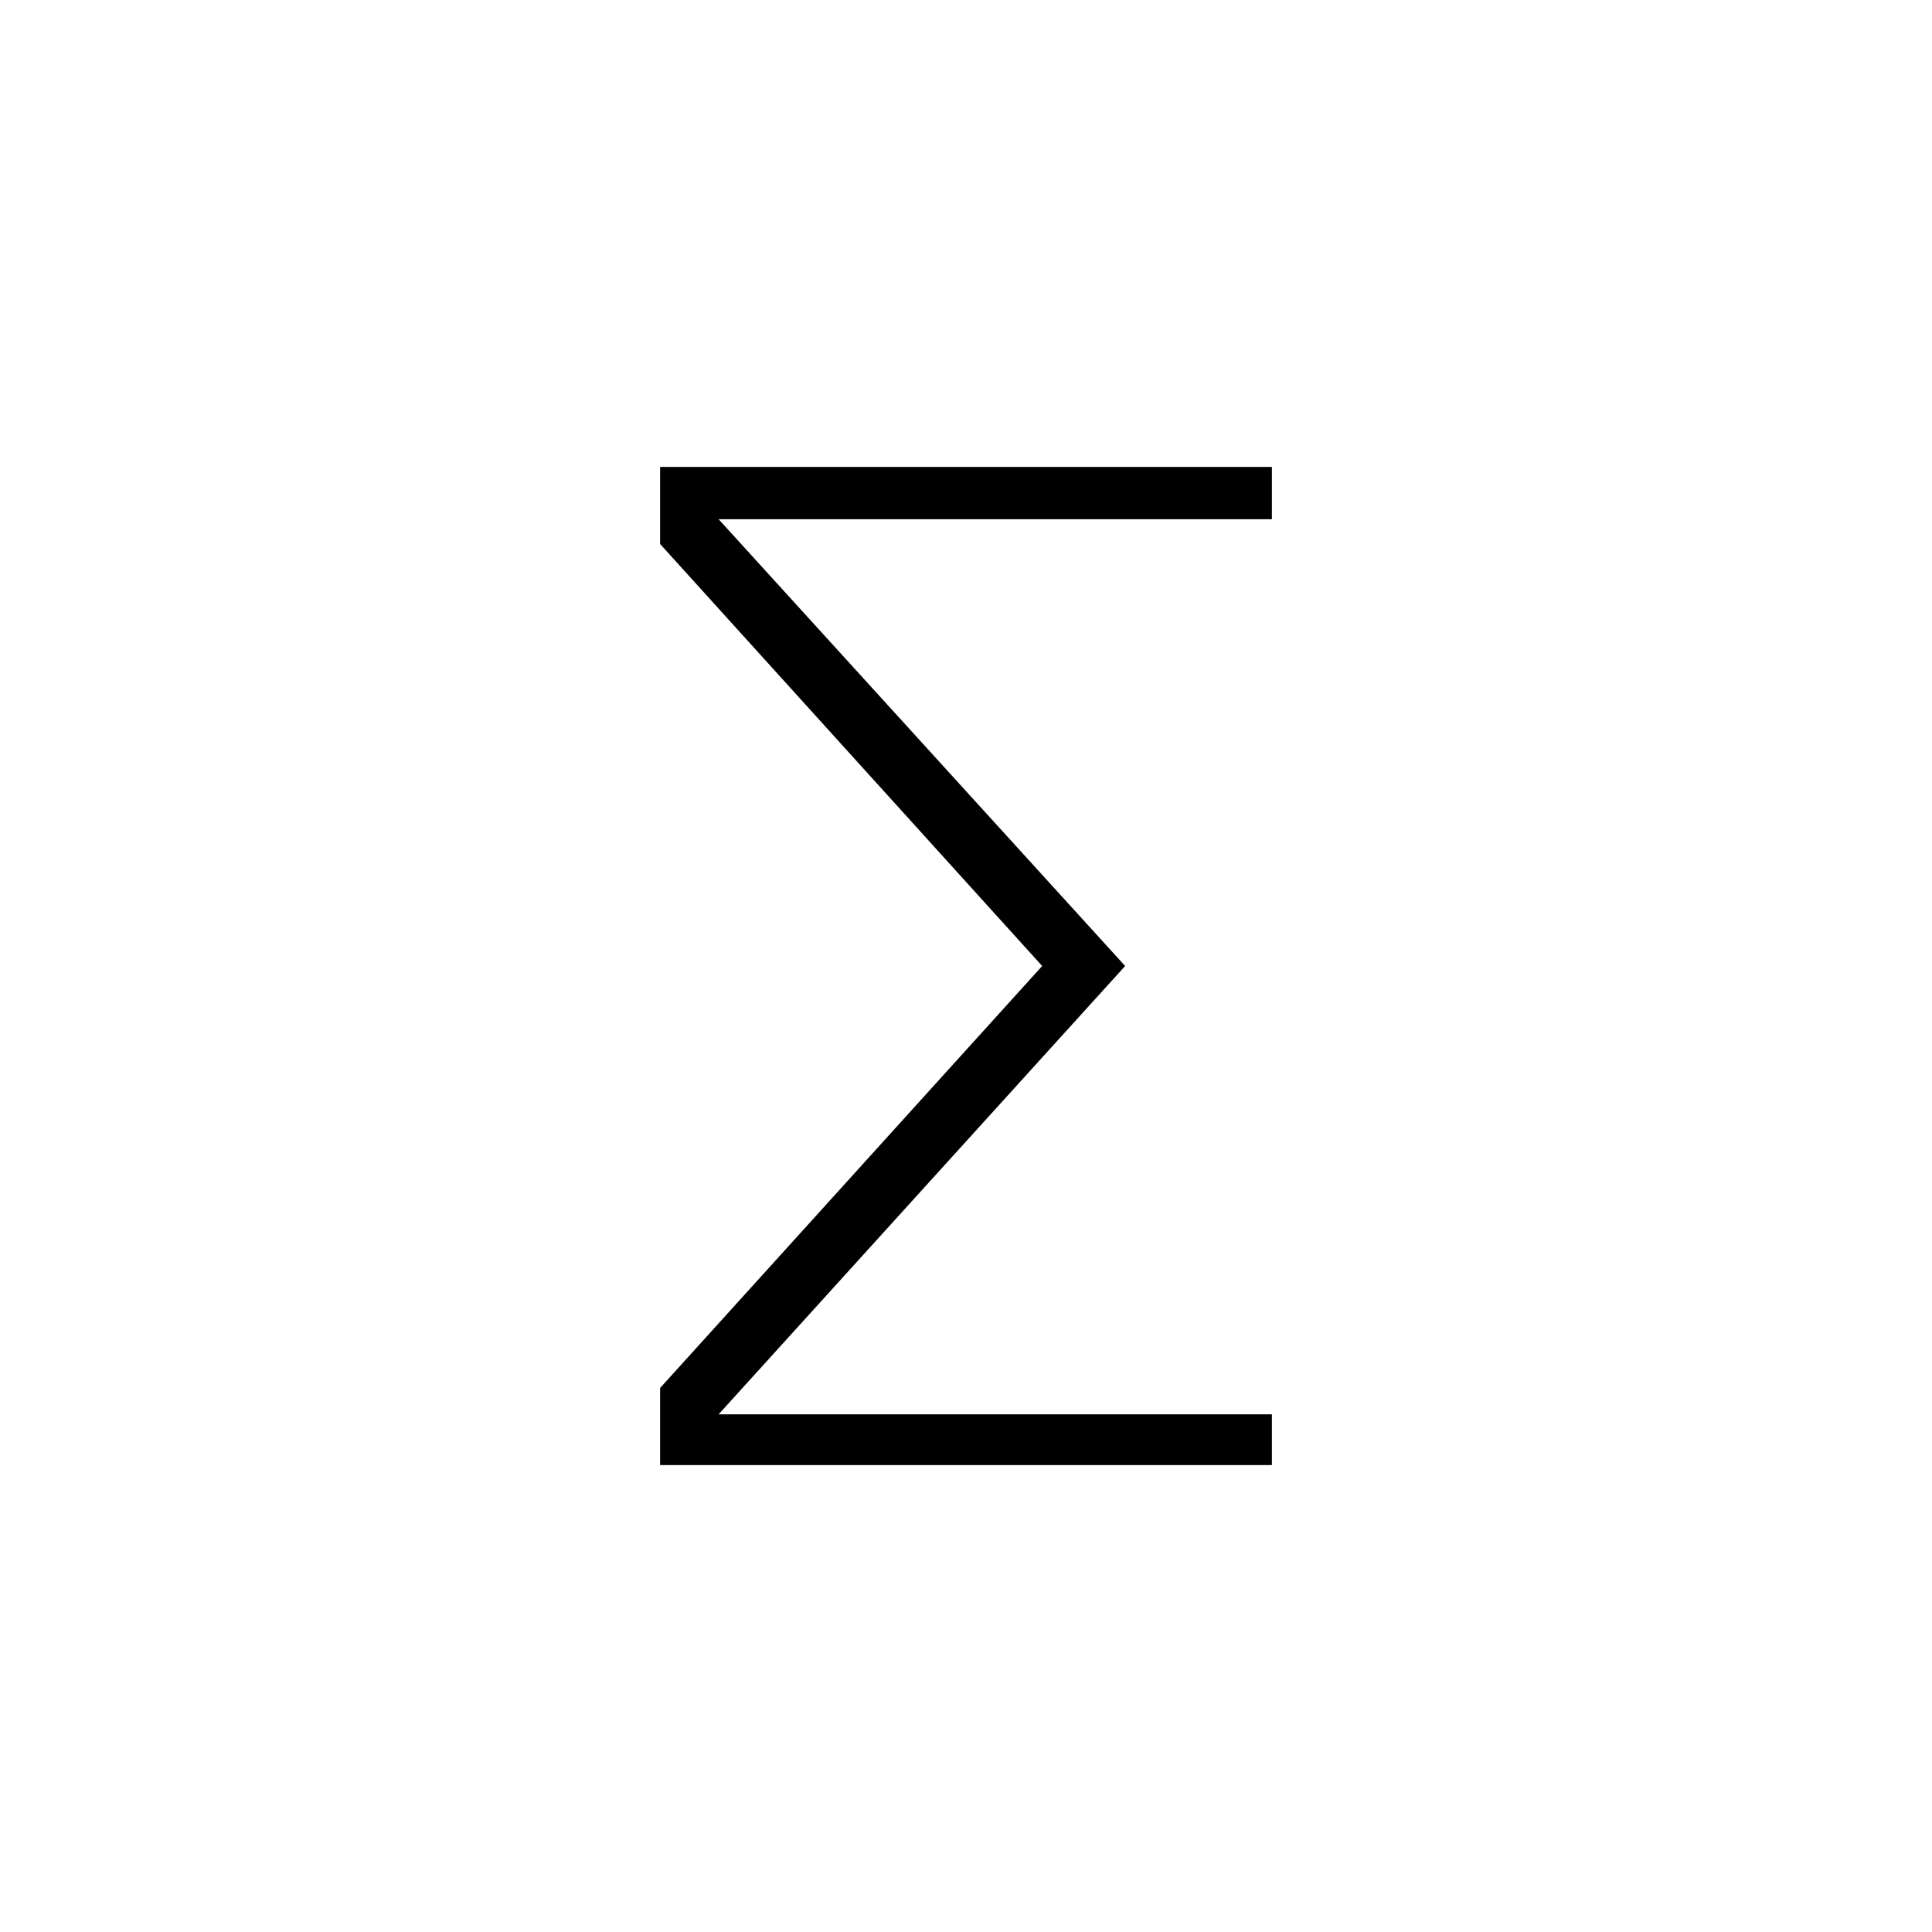 <svg xmlns="http://www.w3.org/2000/svg" height="20" viewBox="0 -960 960 960" width="20"><path d="M328-232v-38.308L517.846-480 328-689.692V-728h304v26H357.077l202 222-202 222.769H632V-232H328Z"/></svg>